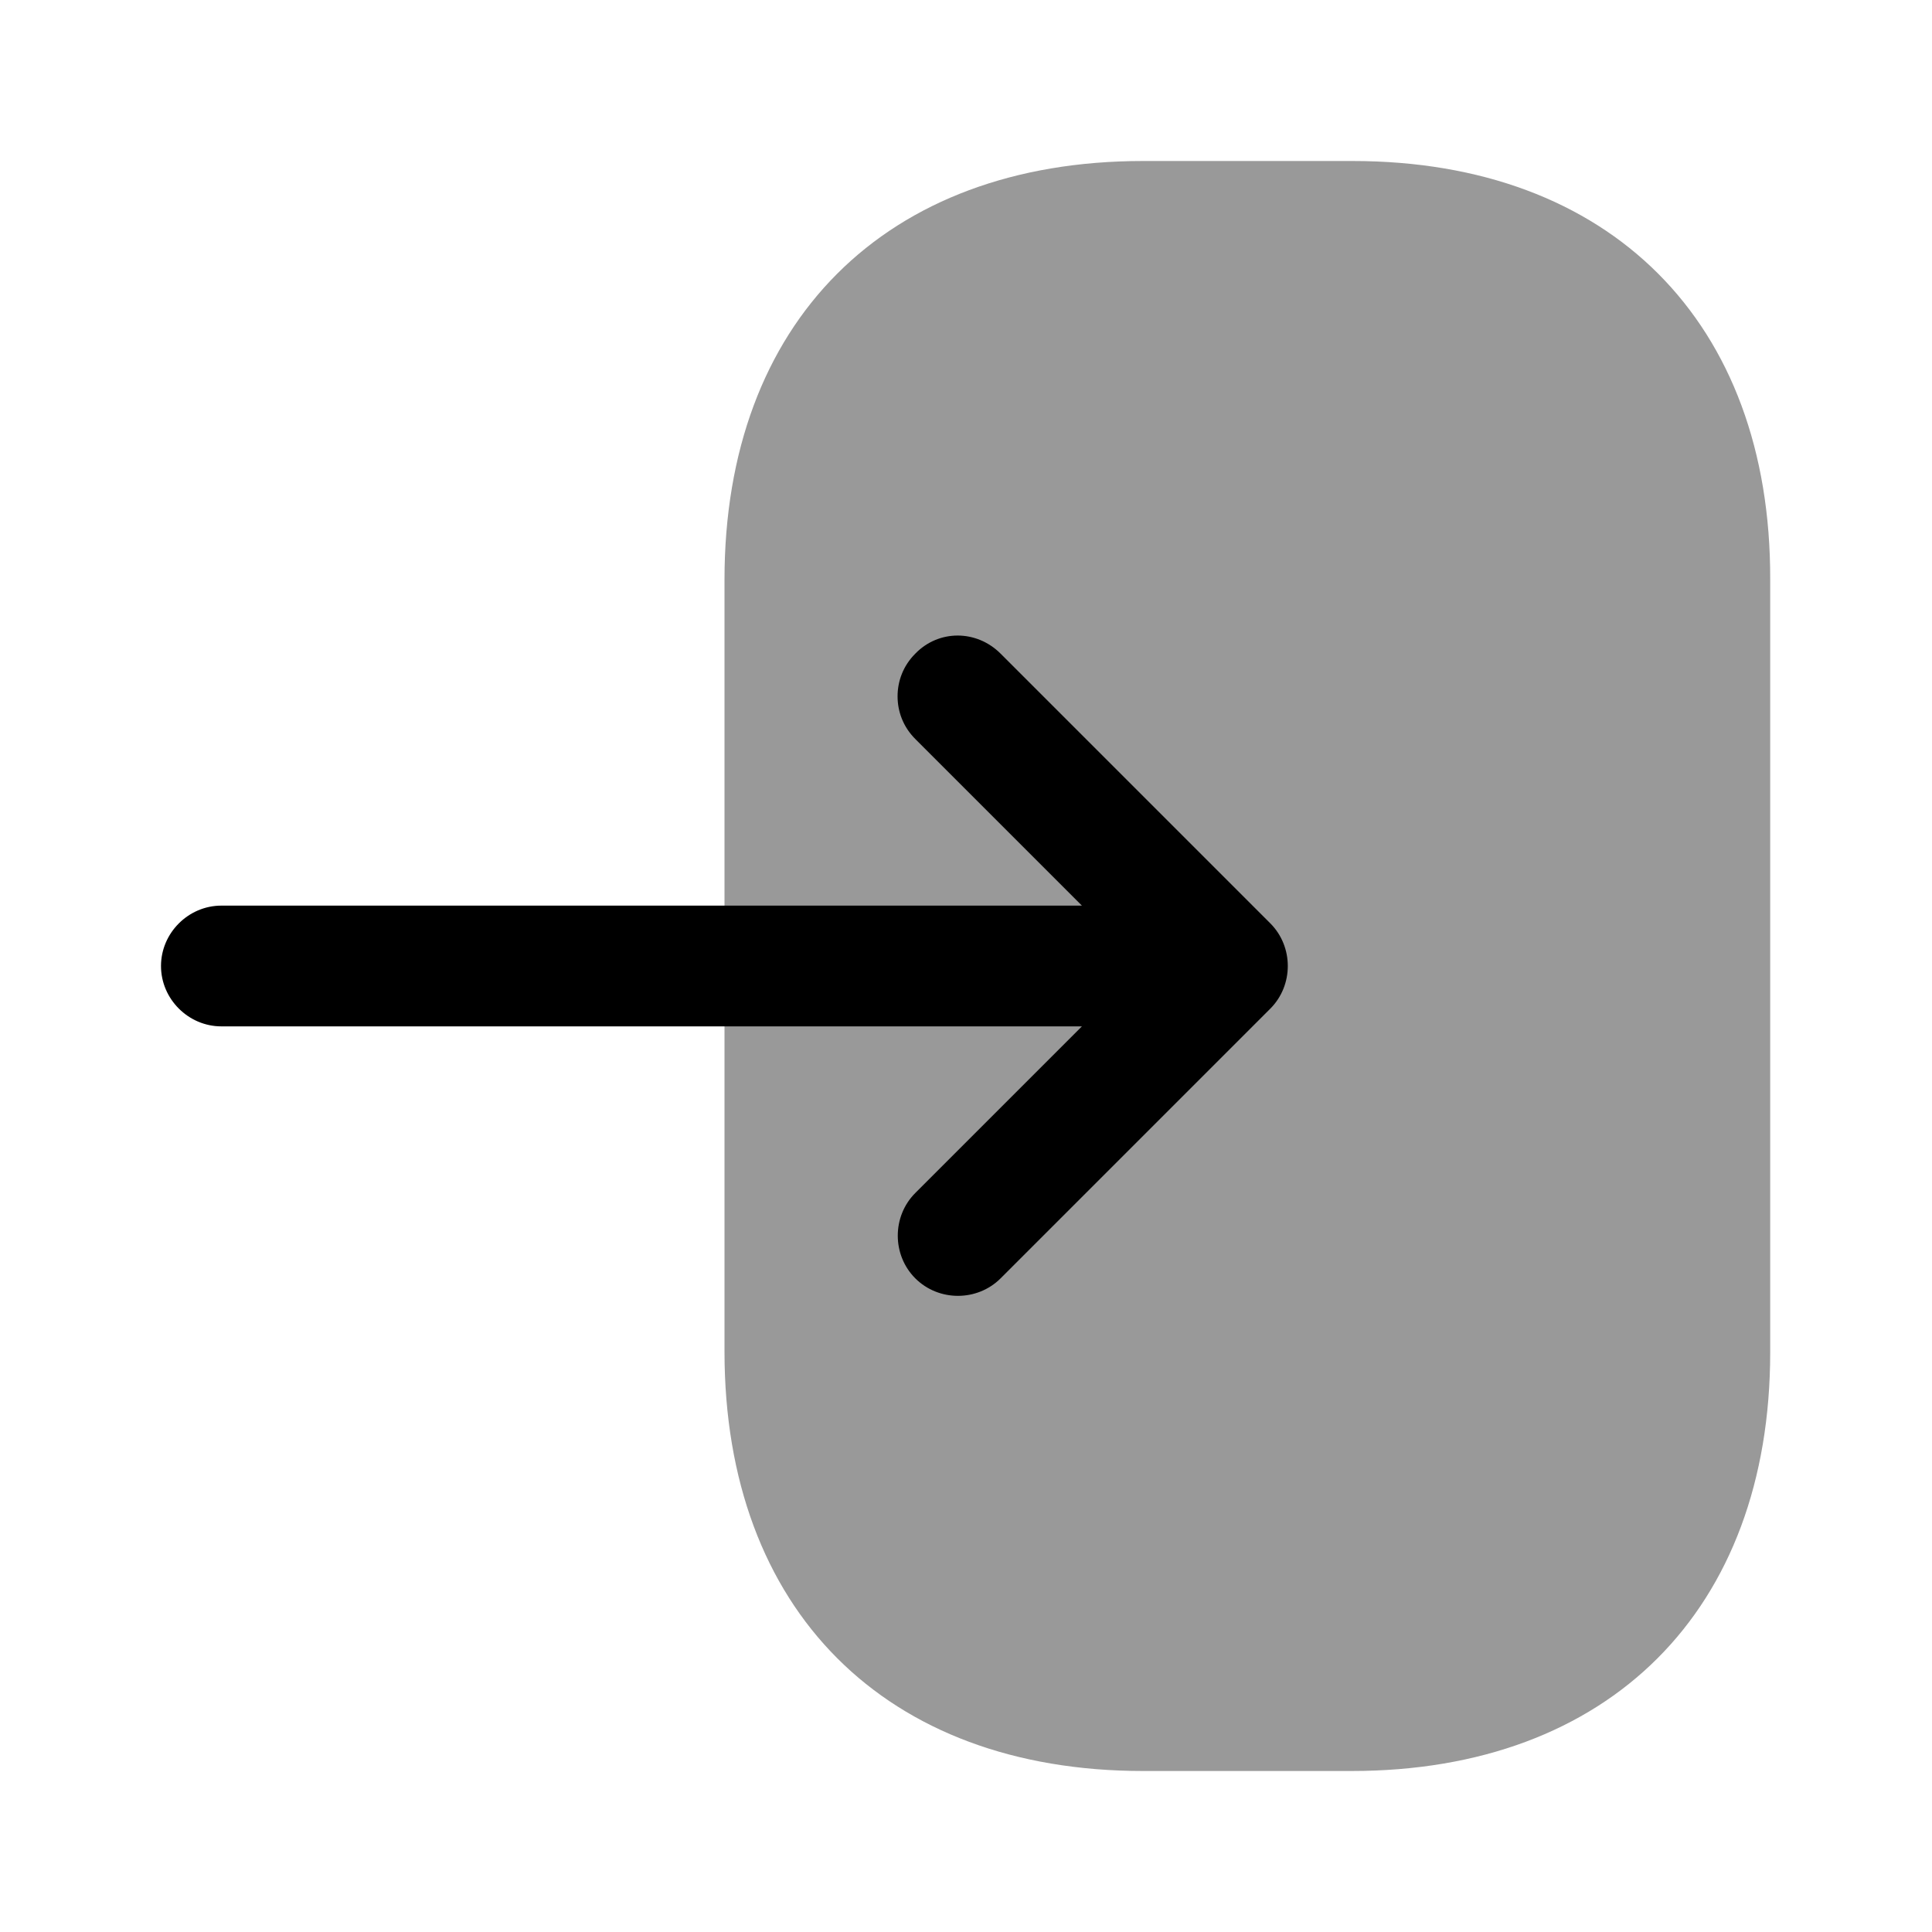 <?xml version="1.0" encoding="UTF-8"?>
<svg width="24" height="24" viewBox="0 0 24 24" xmlns="http://www.w3.org/2000/svg">
 <path d="M9 7.2V16.79C9 20 11 22 14.2 22H16.79C19.99 22 21.99 20 21.99 16.8V7.2C22 4 20 2 16.8 2H14.2C11 2 9 4 9 7.2Z" opacity=".4"/>
 <path d="m12.43 8.12 3.35 3.35c0.29 0.29 0.29 0.77 0 1.06l-3.35 3.35c-0.29 0.29-0.77 0.29-1.06 0s-0.29-0.77 0-1.06l2.07-2.07h-10.69c-0.41 0-0.75-0.34-0.75-0.75s0.34-0.75 0.75-0.75h10.69l-2.07-2.07c-0.15-0.15-0.22-0.34-0.22-0.53s0.07-0.38 0.22-0.53c0.29-0.3 0.76-0.3 1.06 0z"/>
</svg>
